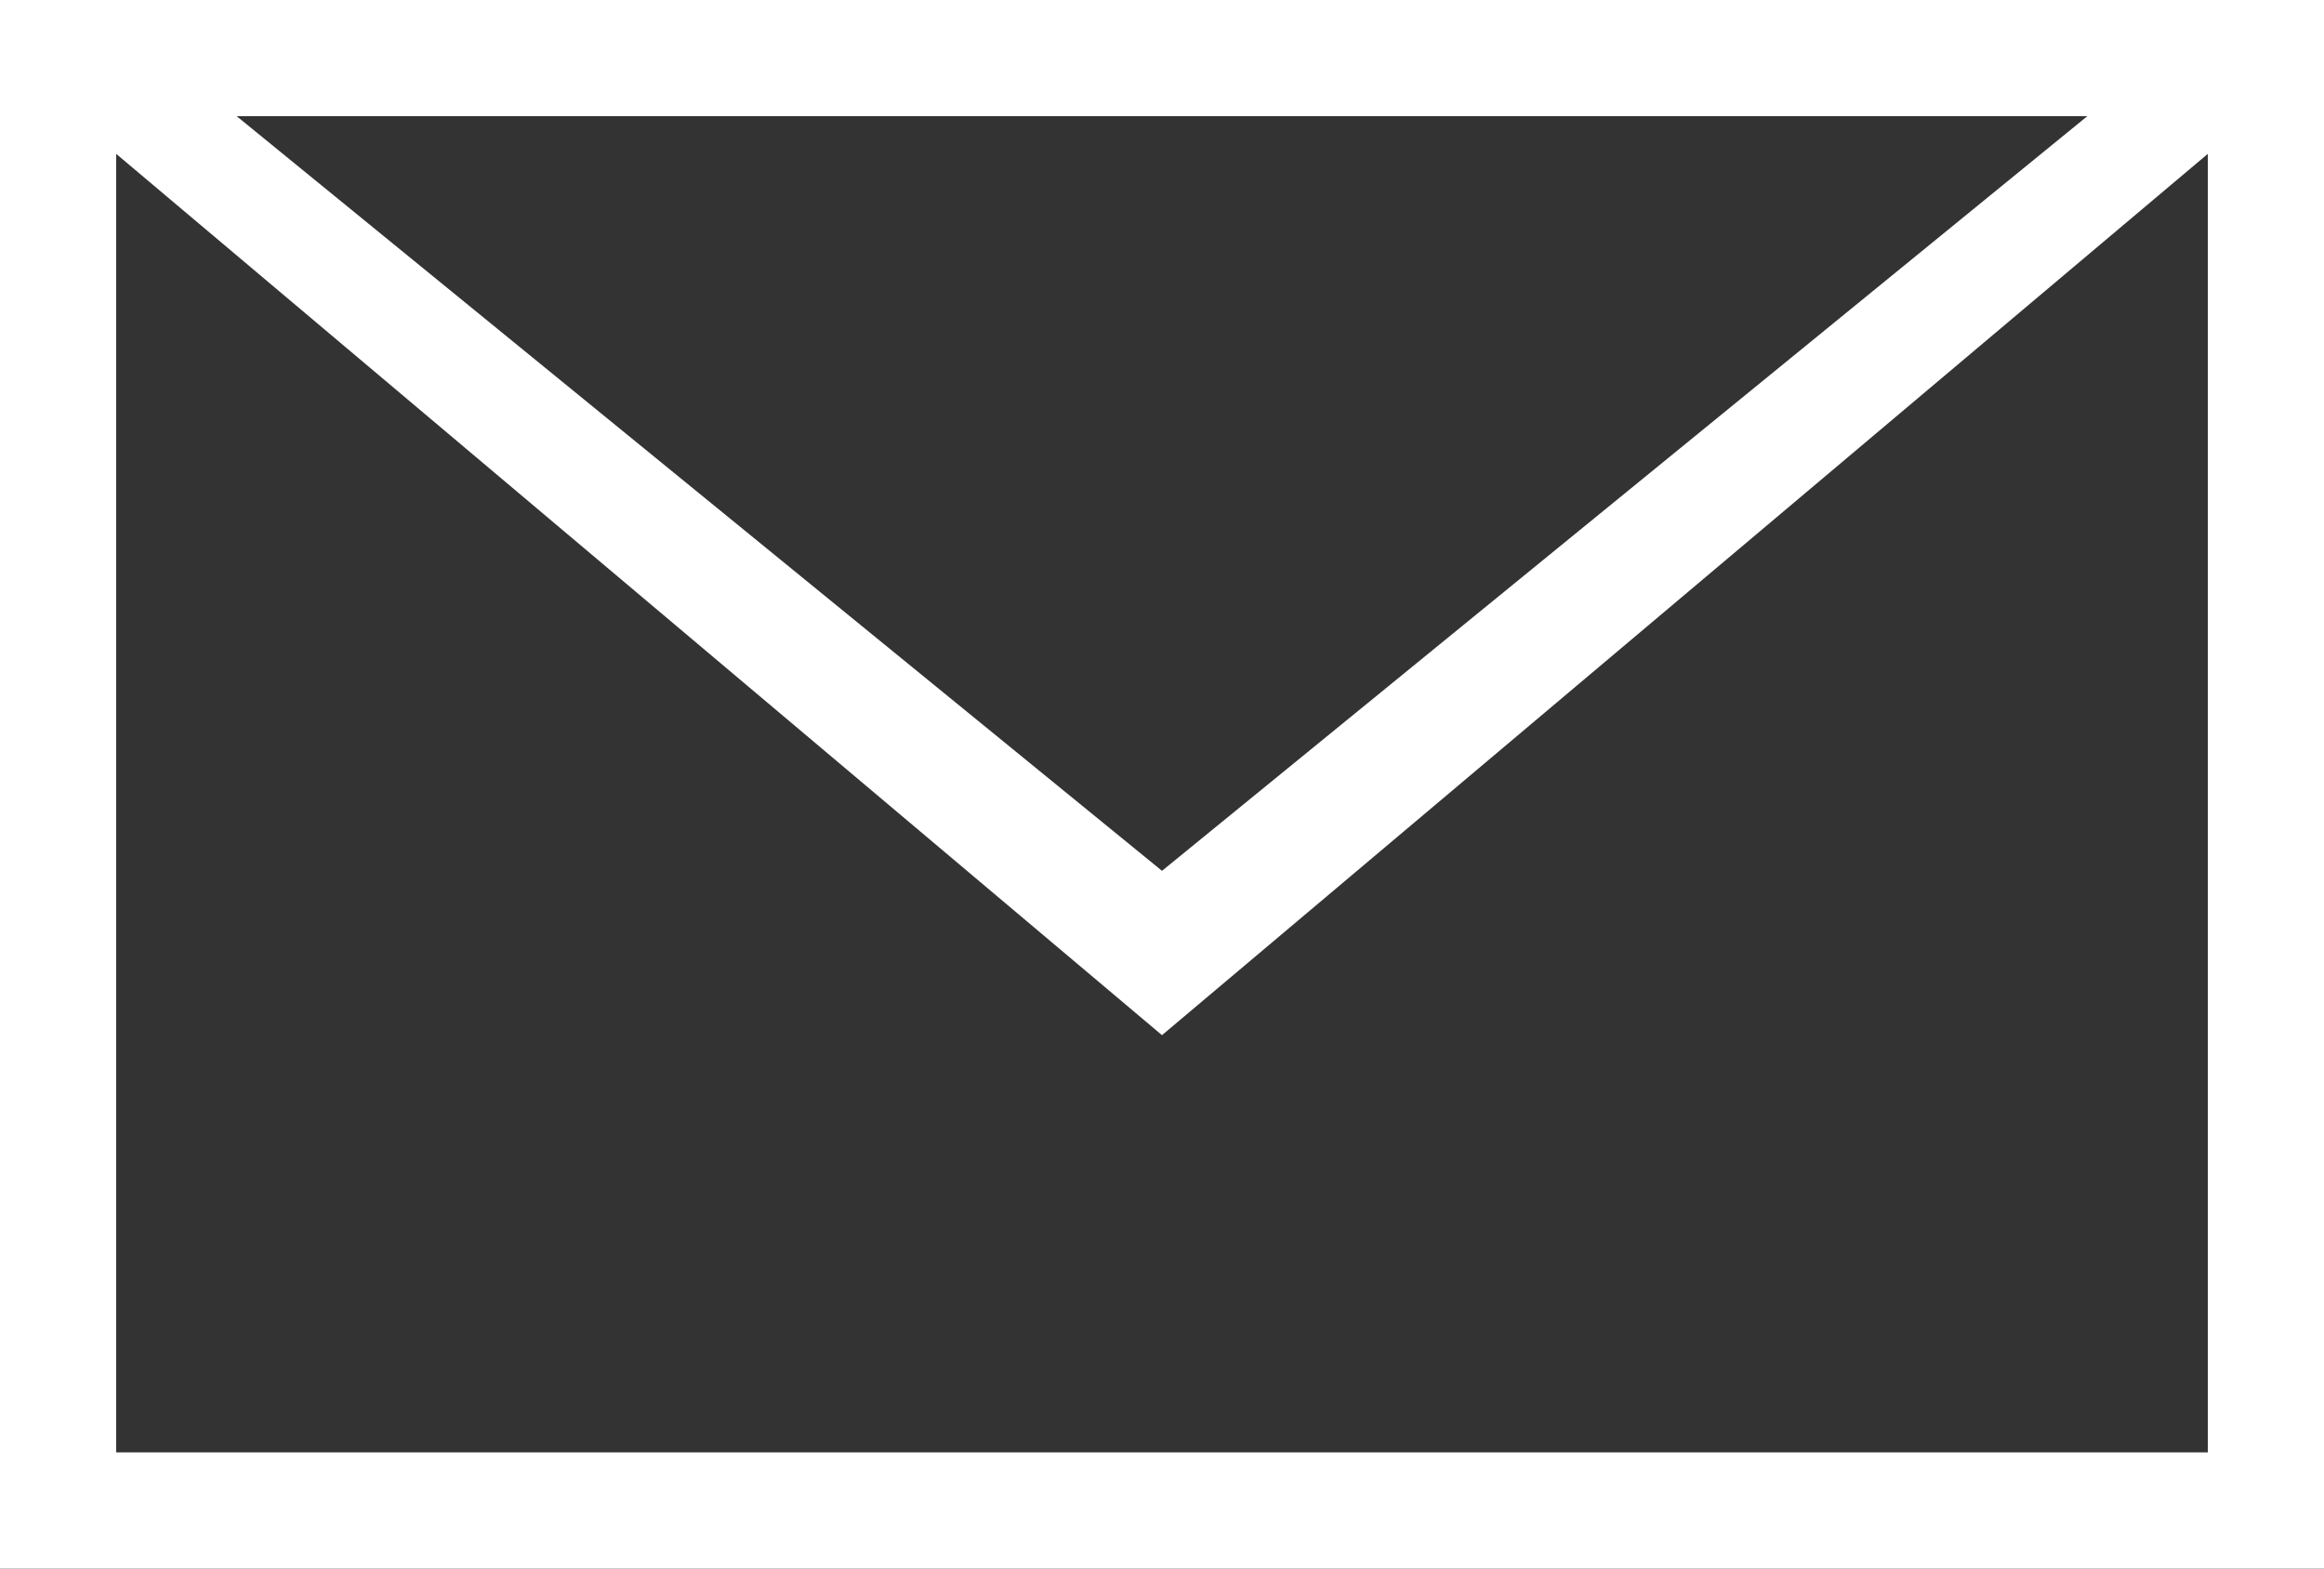 <svg xmlns="http://www.w3.org/2000/svg" width="32" height="21.6" viewBox="0 0 32 21.6"><rect x="0" y="0" width="32" height="21.6" fill="#333333" stroke="none"/><defs><style>.a{fill:#fff;}</style></defs><g transform="translate(-99.59 -6)"><path class="a" d="M10,24V45.6H42V24Zm28.741,1.6L26,35.992,13.259,25.6ZM11.6,44V26.119L26,38.255,40.4,26.119V44Z" transform="translate(89.59 -18)"/></g></svg>